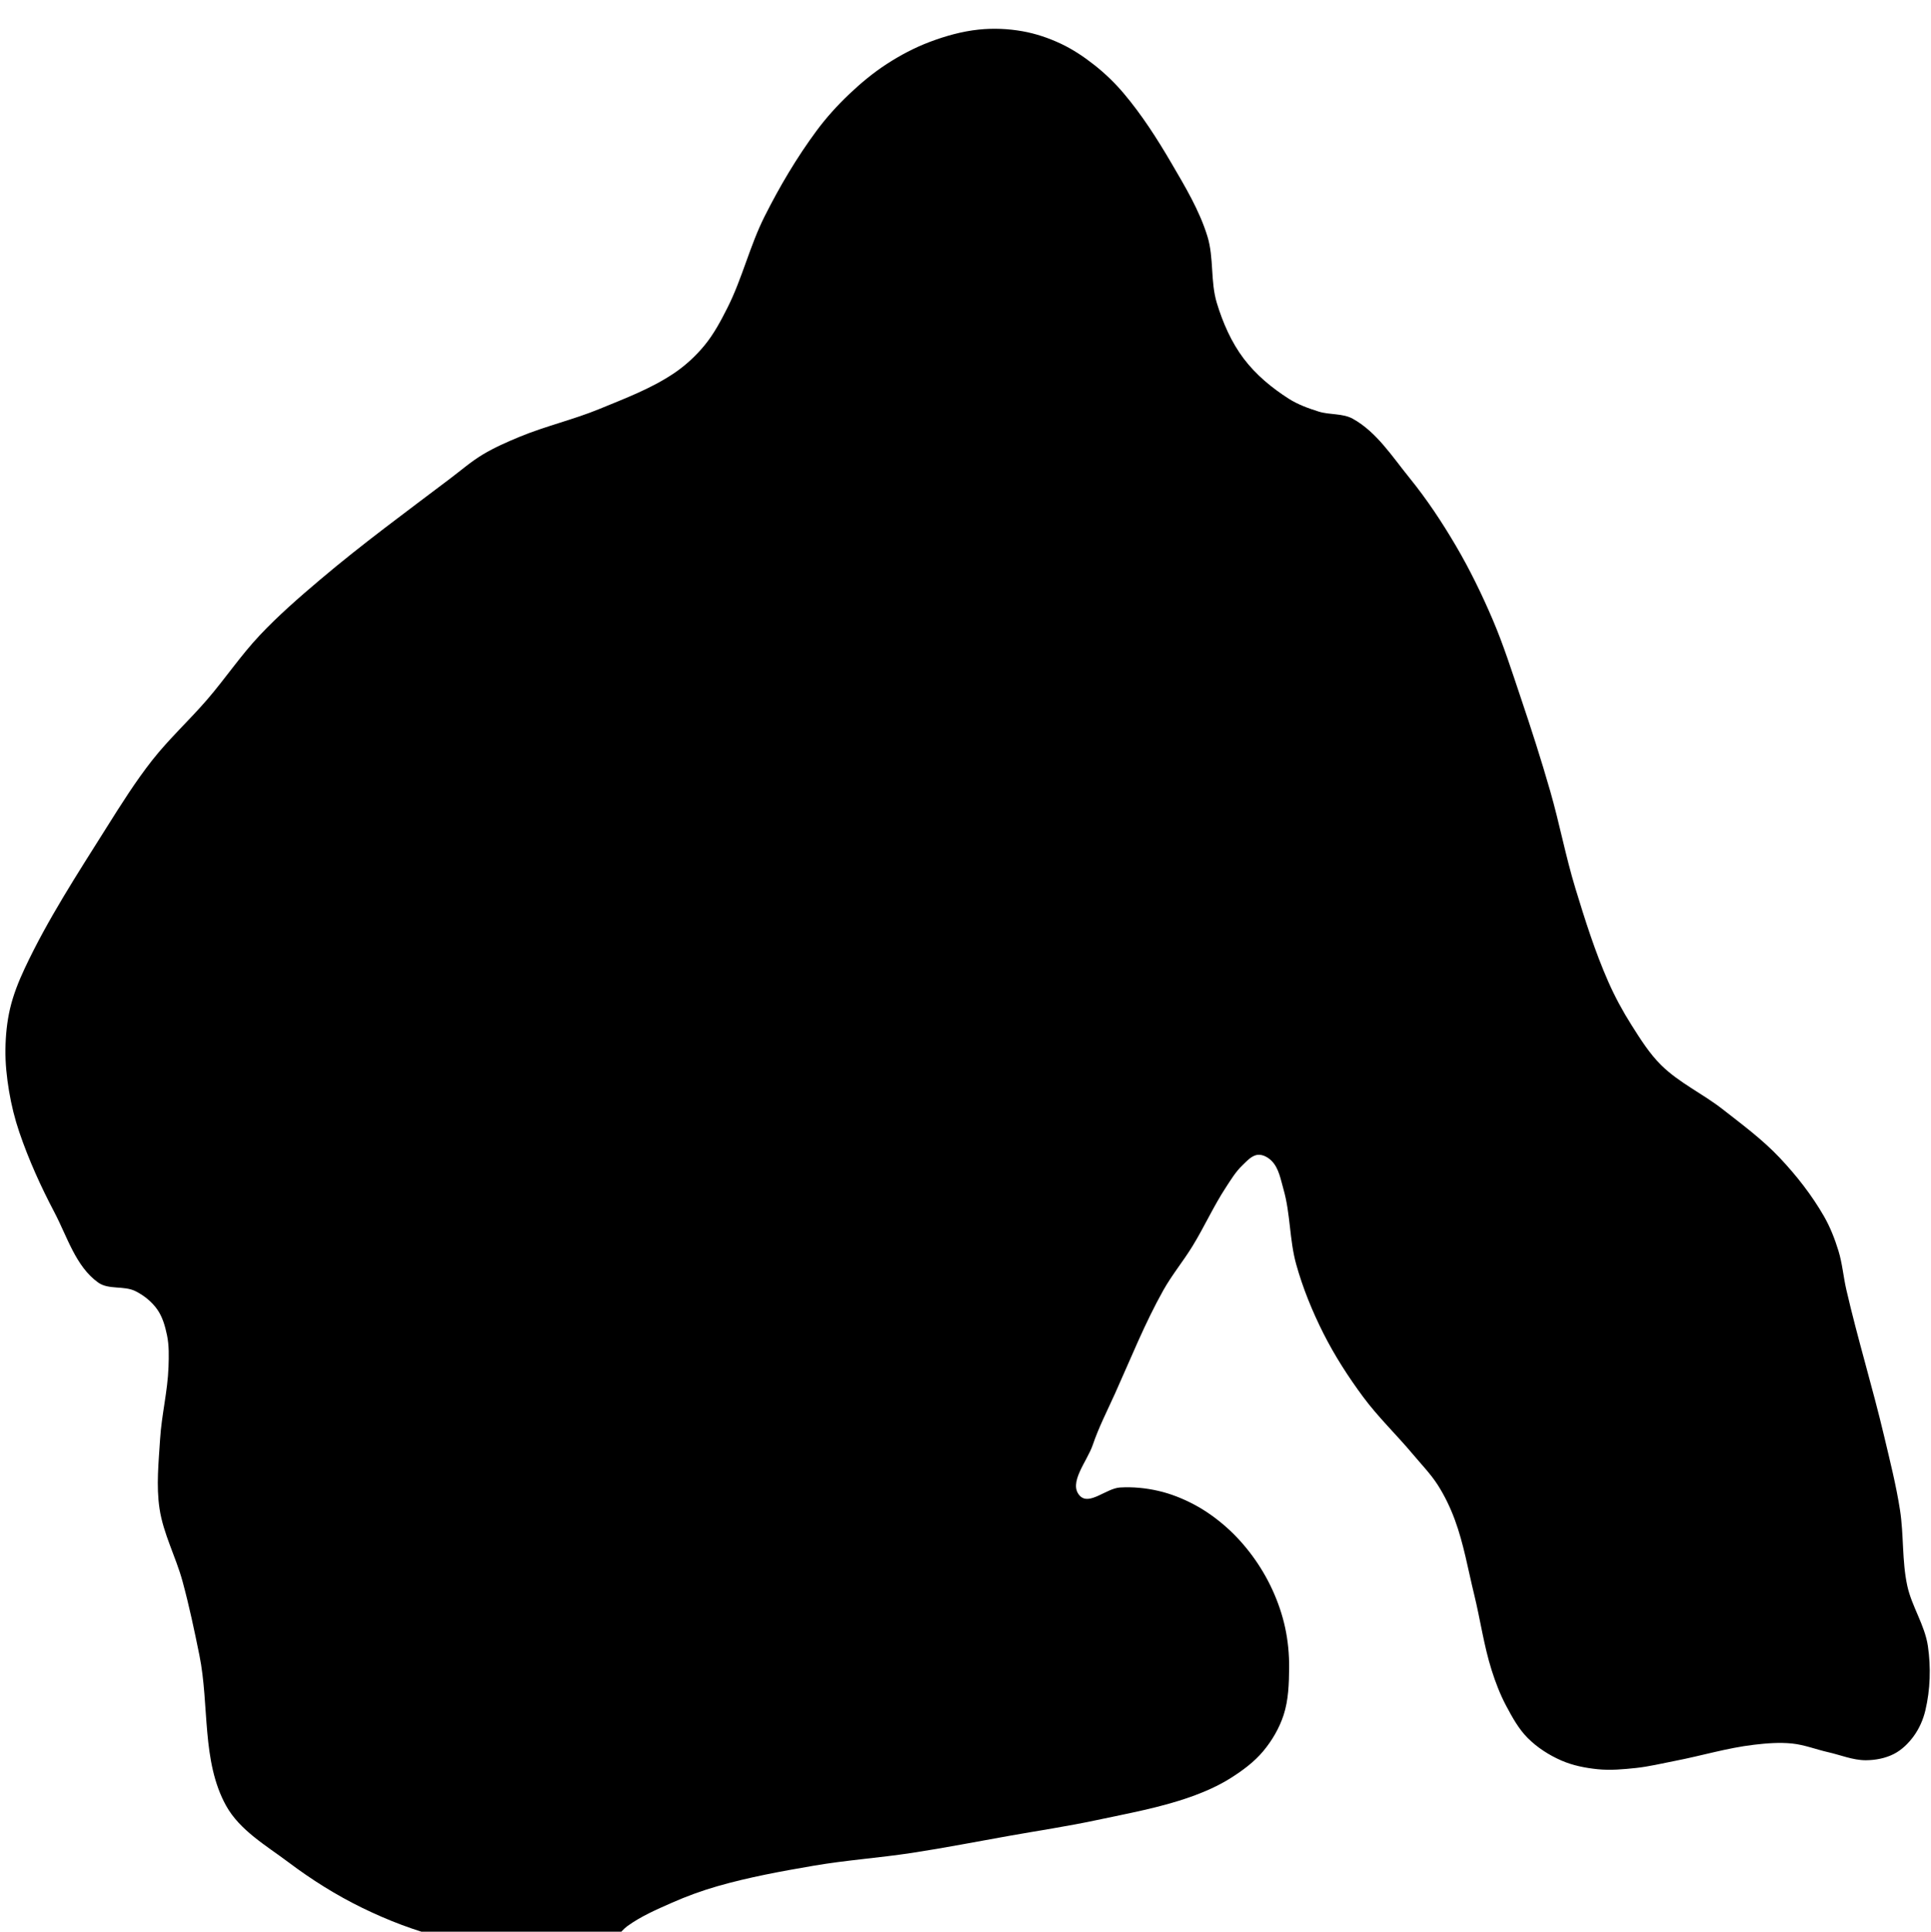 <?xml version="1.0" encoding="UTF-8" standalone="no"?>
<!-- Created with Inkscape (http://www.inkscape.org/) -->

<svg
   width="33.043mm"
   height="33.051mm"
   viewBox="0 0 33.043 33.051"
   version="1.1"
   id="svg5"
   xml:space="preserve"
   inkscape:version="1.2.1 (9c6d41e410, 2022-07-14)"
   sodipodi:docname="harambe.svg"
   xmlns:inkscape="http://www.inkscape.org/namespaces/inkscape"
   xmlns:sodipodi="http://sodipodi.sourceforge.net/DTD/sodipodi-0.dtd"
   xmlns="http://www.w3.org/2000/svg"
   xmlns:svg="http://www.w3.org/2000/svg"><sodipodi:namedview
     id="namedview7"
     pagecolor="#ffffff"
     bordercolor="#666666"
     borderopacity="1.0"
     inkscape:showpageshadow="2"
     inkscape:pageopacity="0.0"
     inkscape:pagecheckerboard="0"
     inkscape:deskcolor="#d1d1d1"
     inkscape:document-units="mm"
     showgrid="false"
     inkscape:zoom="4.5455617"
     inkscape:cx="33.769204"
     inkscape:cy="37.72911"
     inkscape:window-width="2558"
     inkscape:window-height="1418"
     inkscape:window-x="2560"
     inkscape:window-y="20"
     inkscape:window-maximized="1"
     inkscape:current-layer="g404" /><defs
     id="defs2"><marker
       id="DistanceX"
       orient="auto"
       refX="0"
       refY="0"
       style="overflow:visible"><path
         d="M 3,-3 -3,3 M 0,-5 V 5"
         style="stroke:#000000;stroke-width:0.5"
         id="path150" /></marker><pattern
       id="Hatch"
       patternUnits="userSpaceOnUse"
       width="8"
       height="8"
       x="0"
       y="0"><path
         d="M8 4 l-4,4"
         stroke="#000000"
         stroke-width="0.25"
         linecap="square"
         id="path153" /><path
         d="M6 2 l-4,4"
         stroke="#000000"
         stroke-width="0.25"
         linecap="square"
         id="path155" /><path
         d="M4 0 l-4,4"
         stroke="#000000"
         stroke-width="0.25"
         linecap="square"
         id="path157" /></pattern></defs><g
     inkscape:label="Layer 1"
     inkscape:groupmode="layer"
     id="layer1"
     transform="translate(-110.263,-179.386)"><g
       id="g538"
       transform="matrix(0.265,0,0,0.265,103.533,-80.6)"><g
         inkscape:label="0"
         id="g162" /><g
         inkscape:label="Layer 1"
         id="g404"><path
           id="path402"
           style="fill:#000000;stroke:none;stroke-width:0.624;stroke-dasharray:none;fill-opacity:1"
           d="m 53.984,1106.19 c -1.793,-0.449 -3.538,-1.119 -5.199,-1.93 -1.666,-0.813 -3.251,-1.806 -4.732,-2.92 -1.46,-1.097 -3.177,-2.081 -4.06,-3.68 -1.59,-2.877 -1.068,-6.488 -1.721,-9.71 -0.324,-1.598 -0.661,-3.196 -1.089,-4.77 -0.43,-1.582 -1.241,-3.068 -1.485,-4.69 -0.223,-1.483 -0.057,-3.003 0.036,-4.5 0.097,-1.558 0.489,-3.09 0.543,-4.65 0.024,-0.684 0.043,-1.38 -0.096,-2.05 -0.122,-0.587 -0.292,-1.192 -0.64,-1.68 -0.354,-0.496 -0.86,-0.899 -1.406,-1.17 -0.734,-0.364 -1.729,-0.074 -2.396,-0.55 -1.455,-1.038 -2.002,-2.969 -2.836,-4.55 -0.874,-1.658 -1.65,-3.376 -2.256,-5.15 -0.296,-0.868 -0.517,-1.765 -0.668,-2.67 -0.148,-0.888 -0.244,-1.79 -0.232,-2.69 0.012,-0.886 0.098,-1.778 0.301,-2.64 0.208,-0.884 0.547,-1.738 0.932,-2.56 1.492,-3.188 3.43,-6.15 5.303,-9.13 0.931,-1.48 1.865,-2.966 2.945,-4.34 1.092,-1.39 2.407,-2.59 3.56,-3.93 1.16,-1.348 2.157,-2.836 3.377,-4.13 1.211,-1.285 2.548,-2.449 3.896,-3.59 2.711,-2.296 5.581,-4.396 8.413,-6.54 0.69,-0.522 1.348,-1.094 2.089,-1.54 0.757,-0.456 1.572,-0.812 2.388,-1.15 1.684,-0.696 3.477,-1.105 5.162,-1.8 1.646,-0.679 3.341,-1.313 4.817,-2.31 0.733,-0.495 1.396,-1.107 1.958,-1.79 0.605,-0.735 1.058,-1.589 1.487,-2.44 0.951,-1.889 1.439,-3.988 2.388,-5.878 0.968,-1.927 2.073,-3.798 3.355,-5.533 0.628,-0.849 1.342,-1.638 2.107,-2.365 0.753,-0.715 1.559,-1.386 2.43,-1.951 0.874,-0.567 1.806,-1.06 2.781,-1.428 1.016,-0.383 2.078,-0.682 3.158,-0.795 0.938,-0.098 1.9,-0.058 2.829,0.107 0.857,0.153 1.696,0.437 2.483,0.808 0.776,0.366 1.497,0.851 2.171,1.383 0.688,0.543 1.324,1.159 1.889,1.829 1.168,1.385 2.153,2.922 3.067,4.486 0.888,1.52 1.814,3.056 2.332,4.739 0.426,1.383 0.185,2.914 0.606,4.298 0.388,1.275 0.937,2.537 1.741,3.6 0.784,1.037 1.818,1.893 2.915,2.59 0.585,0.372 1.25,0.611 1.911,0.82 0.721,0.229 1.558,0.102 2.219,0.47 1.537,0.855 2.543,2.444 3.652,3.81 1.117,1.376 2.102,2.862 2.999,4.39 0.9,1.532 1.68,3.136 2.378,4.77 0.693,1.622 1.228,3.308 1.792,4.98 0.683,2.023 1.338,4.057 1.927,6.11 0.595,2.072 0.992,4.198 1.621,6.26 0.621,2.035 1.263,4.073 2.121,6.02 0.427,0.969 0.933,1.906 1.5,2.8 0.577,0.911 1.158,1.843 1.927,2.6 1.154,1.136 2.672,1.833 3.948,2.83 1.273,0.995 2.584,1.965 3.694,3.14 1.085,1.149 2.072,2.411 2.86,3.78 0.402,0.699 0.698,1.46 0.935,2.23 0.251,0.816 0.317,1.678 0.509,2.51 0.732,3.177 1.694,6.297 2.444,9.47 0.373,1.579 0.774,3.156 1.022,4.76 0.25,1.615 0.123,3.283 0.468,4.88 0.29,1.343 1.134,2.541 1.333,3.9 0.2,1.37 0.156,2.803 -0.163,4.15 -0.141,0.595 -0.396,1.177 -0.757,1.67 -0.336,0.459 -0.763,0.879 -1.268,1.14 -0.554,0.286 -1.202,0.407 -1.825,0.41 -0.828,0 -1.621,-0.337 -2.428,-0.52 -0.78,-0.177 -1.538,-0.479 -2.334,-0.56 -0.815,-0.083 -1.643,-0.016 -2.457,0.08 -1.72,0.202 -3.39,0.712 -5.09,1.04 -0.843,0.163 -1.681,0.369 -2.535,0.46 -0.817,0.087 -1.646,0.163 -2.463,0.08 -0.799,-0.081 -1.607,-0.239 -2.343,-0.56 -0.798,-0.348 -1.557,-0.835 -2.173,-1.45 -0.593,-0.592 -1.006,-1.35 -1.4,-2.09 -0.387,-0.728 -0.684,-1.504 -0.933,-2.29 -0.506,-1.595 -0.732,-3.265 -1.13,-4.89 -0.397,-1.619 -0.675,-3.277 -1.254,-4.84 -0.286,-0.773 -0.646,-1.525 -1.089,-2.22 -0.461,-0.723 -1.067,-1.343 -1.617,-2 -1.051,-1.255 -2.245,-2.393 -3.218,-3.71 -0.956,-1.293 -1.832,-2.655 -2.556,-4.09 -0.719,-1.427 -1.329,-2.921 -1.758,-4.46 -0.439,-1.576 -0.368,-3.267 -0.819,-4.84 -0.181,-0.631 -0.295,-1.348 -0.75,-1.82 -0.229,-0.237 -0.571,-0.437 -0.9,-0.41 -0.404,0.034 -0.714,0.401 -1.007,0.68 -0.431,0.411 -0.743,0.932 -1.069,1.43 -0.795,1.216 -1.393,2.552 -2.153,3.79 -0.596,0.971 -1.328,1.856 -1.885,2.85 -1.195,2.131 -2.101,4.412 -3.105,6.64 -0.498,1.106 -1.058,2.191 -1.448,3.34 -0.364,1.071 -1.612,2.474 -0.828,3.29 0.61,0.636 1.708,-0.488 2.587,-0.54 0.83,-0.049 1.673,0.033 2.483,0.22 0.801,0.185 1.577,0.495 2.303,0.88 0.735,0.39 1.42,0.881 2.045,1.43 0.637,0.56 1.21,1.198 1.713,1.88 0.508,0.688 0.948,1.432 1.303,2.21 0.356,0.78 0.638,1.601 0.818,2.44 0.181,0.842 0.263,1.709 0.256,2.57 -0.009,1.027 -0.039,2.084 -0.357,3.06 -0.278,0.852 -0.747,1.653 -1.322,2.34 -0.577,0.69 -1.319,1.238 -2.079,1.72 -0.815,0.517 -1.711,0.908 -2.621,1.23 -1.951,0.691 -4.003,1.058 -6.027,1.49 -1.877,0.401 -3.776,0.684 -5.665,1.02 -2.09,0.371 -4.174,0.779 -6.273,1.1 -2.113,0.323 -4.253,0.469 -6.36,0.83 -2.084,0.357 -4.173,0.737 -6.206,1.32 -1.013,0.29 -2.006,0.654 -2.97,1.08 -0.978,0.432 -1.974,0.864 -2.841,1.49 -0.499,0.36 -0.8,0.966 -1.329,1.28 -0.467,0.277 -1.014,0.427 -1.553,0.49 -1.193,0.138 -3.594,-0.27 -3.594,-0.27 v 0 c 0,0 -3.678,-0.294 -5.46,-0.74 z"
           sodipodi:nodetypes="sssssssssssssssssssssssssssssssssssssssssssssssssssssssssssssssssssssssssssssssssssssssssssssssssssssssssssssssssssssssss" /></g></g></g></svg>
